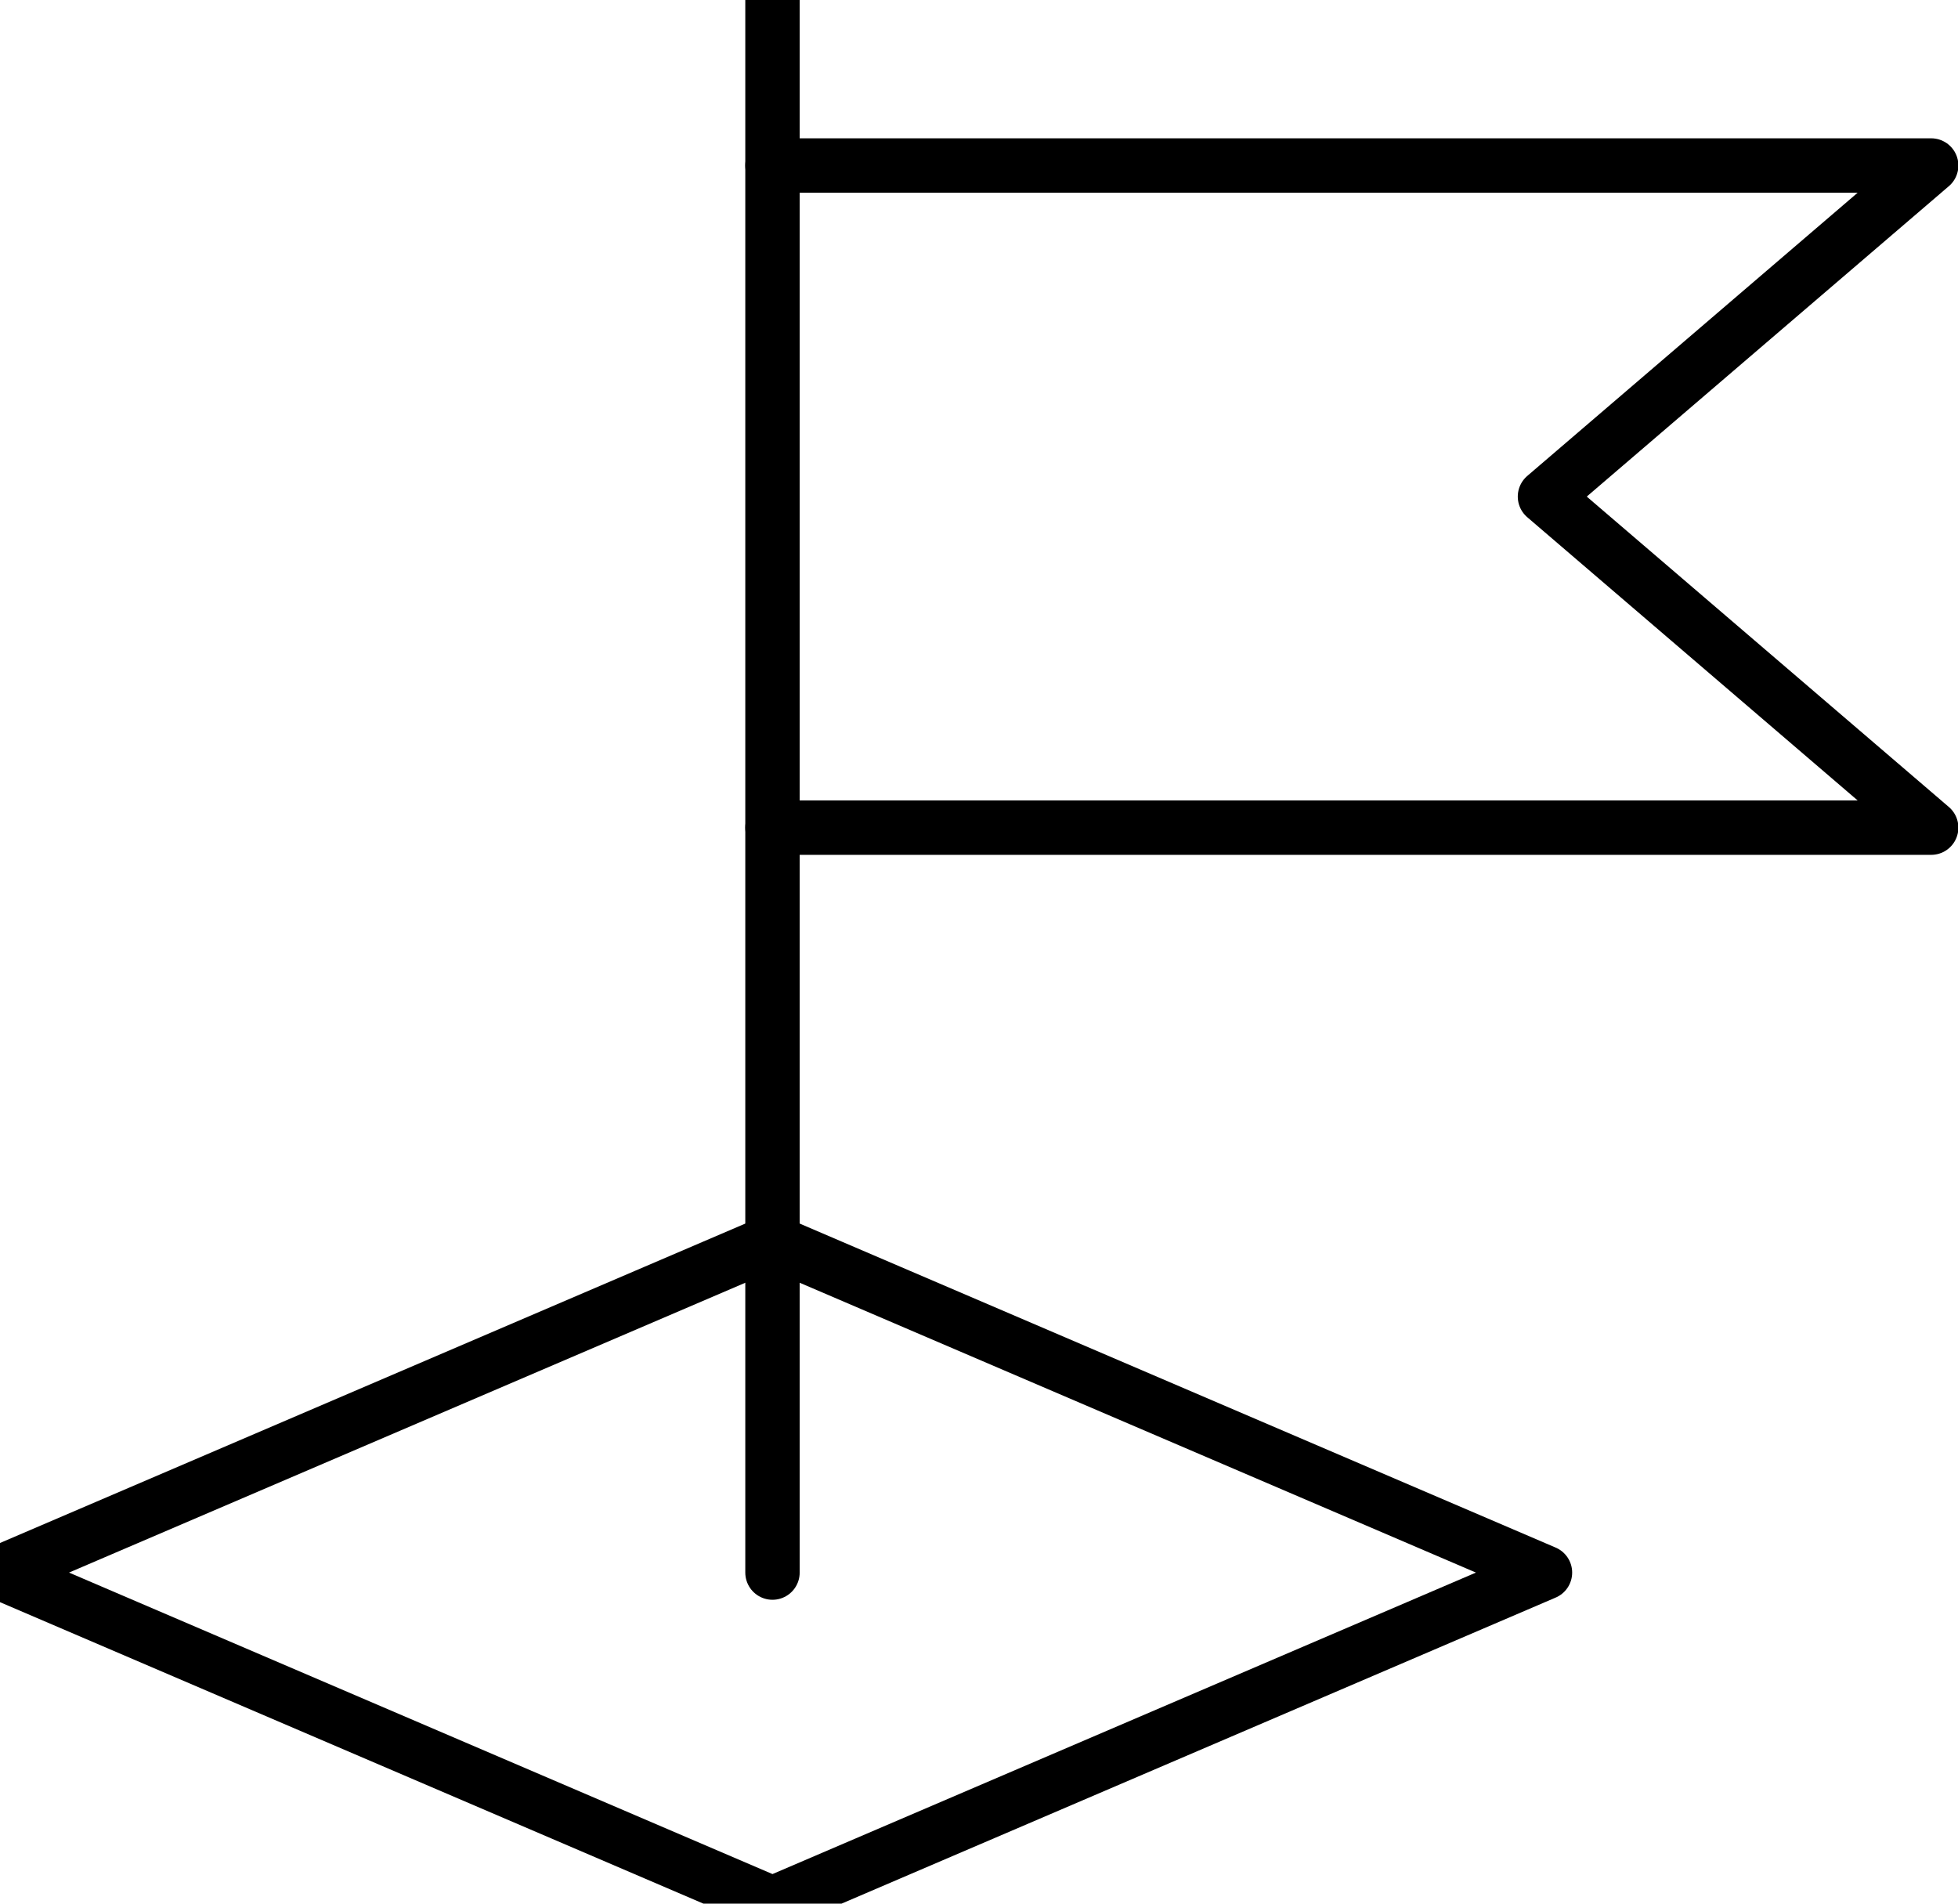 <?xml version="1.0" encoding="UTF-8"?>
<svg width="36px" height="35px" viewBox="0 0 36 35" version="1.1" xmlns="http://www.w3.org/2000/svg" xmlns:xlink="http://www.w3.org/1999/xlink">
    <!-- Generator: Sketch 42 (36781) - http://www.bohemiancoding.com/sketch -->
    <title>Stroke 268 + Stroke 269 + Stroke 270</title>
    <desc>Created with Sketch.</desc>
    <defs></defs>
    <g id="Page-1" stroke="none" stroke-width="1" fill="none" fill-rule="evenodd" stroke-linecap="round" stroke-linejoin="round">
        <g id="Landing-Page-v2" transform="translate(-297.5, -1916)" stroke="#000000">
            <g id="Group-59" transform="translate(0, 1713)">
                <g id="Group-35">
                    <g id="Stroke-268-+-Stroke-269-+-Stroke-270" transform="translate(297.5, 203)">
                        <polygon id="Stroke-268" points="0 28.913 14.203 35 28.406 28.913 14.203 22.826"></polygon>
                        <path d="M14.203,28.913 L14.203,0" id="Stroke-269"></path>
                        <polyline id="Stroke-270" points="14.203 3.043 35.507 3.043 28.406 9.13 35.507 15.217 14.203 15.217"></polyline>
                    </g>
                </g>
            </g>
        </g>
    </g>
</svg>